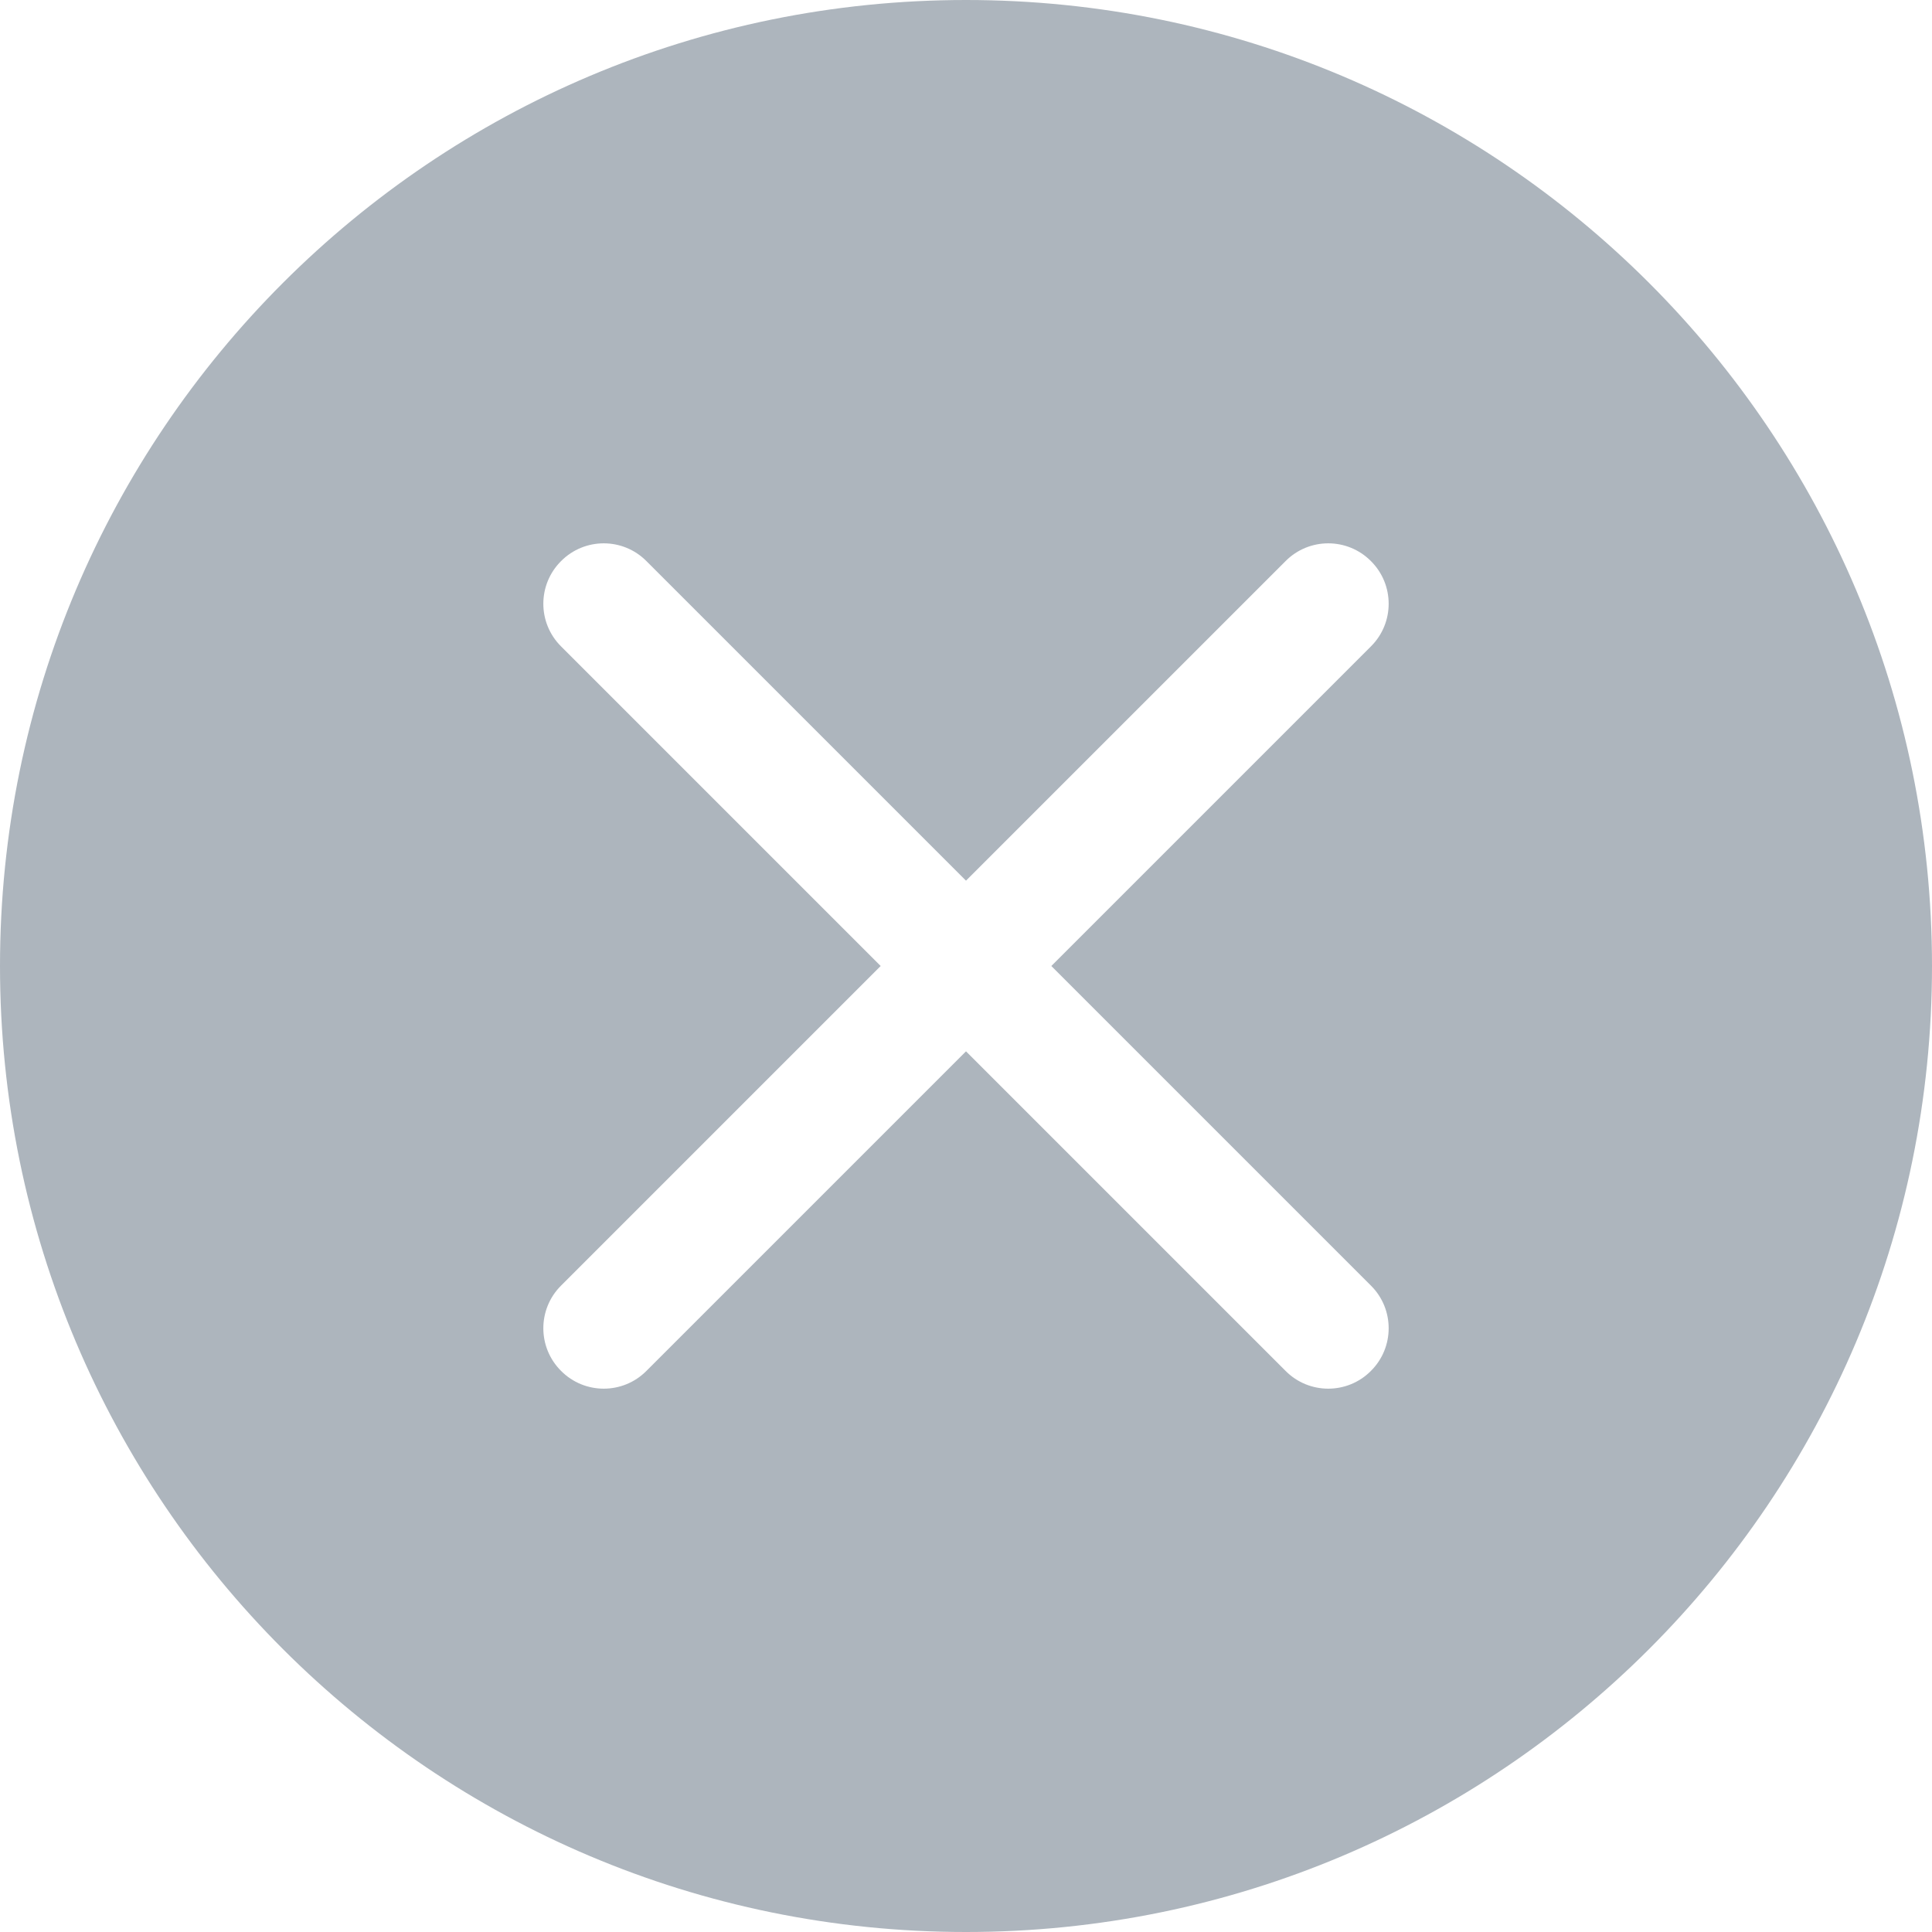 <svg width="12" height="12" viewBox="0 0 12 12" fill="none" xmlns="http://www.w3.org/2000/svg">
<path d="M12 6C12 9.314 9.314 12 6 12C2.686 12 0 9.314 0 6C0 2.686 2.686 0 6 0C9.314 0 12 2.686 12 6ZM4.015 3.485C3.869 3.338 3.631 3.338 3.485 3.485C3.338 3.631 3.338 3.869 3.485 4.015L5.47 6L3.485 7.985C3.338 8.131 3.338 8.369 3.485 8.515C3.631 8.662 3.869 8.662 4.015 8.515L6 6.53L7.985 8.515C8.131 8.662 8.369 8.662 8.515 8.515C8.662 8.369 8.662 8.131 8.515 7.985L6.53 6L8.515 4.015C8.662 3.869 8.662 3.631 8.515 3.485C8.369 3.338 8.131 3.338 7.985 3.485L6 5.47L4.015 3.485Z" fill="#ADB5BD"/>
</svg>
